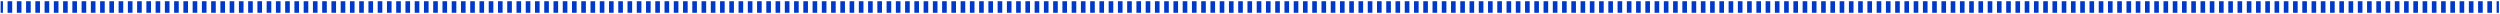<svg width="1081" height="6" viewBox="0 0 1081 6" fill="none" xmlns="http://www.w3.org/2000/svg">
<path fill-rule="evenodd" clip-rule="evenodd" d="M1.278 5.529H0.277V0.529H1.278V5.529ZM5.279 5.529H3.278V0.529H5.279V5.529ZM9.279 5.529H7.279V0.529H9.279V5.529ZM13.28 5.529H11.28V0.529H13.28V5.529ZM17.281 5.529H15.281V0.529H17.281V5.529ZM21.282 5.529H19.282V0.529H21.282V5.529ZM25.283 5.529H23.283V0.529H25.283V5.529ZM29.284 5.529H27.284V0.529H29.284V5.529ZM33.285 5.529H31.285V0.529H33.285V5.529ZM37.286 5.529H35.285V0.529H37.286V5.529ZM41.287 5.529H39.286V0.529H41.287V5.529ZM45.288 5.529H43.287V0.529H45.288V5.529ZM49.289 5.529H47.288V0.529H49.289V5.529ZM53.29 5.529H51.289V0.529H53.29V5.529ZM57.291 5.529H55.29V0.529H57.291V5.529ZM61.291 5.529H59.291V0.529H61.291V5.529ZM65.292 5.529H63.292V0.529H65.292V5.529ZM69.293 5.529H67.293V0.529H69.293V5.529ZM73.294 5.529H71.294V0.529H73.294V5.529ZM77.295 5.529H75.295V0.529H77.295V5.529ZM81.296 5.529H79.296V0.529H81.296V5.529ZM85.297 5.529H83.297V0.529H85.297V5.529ZM89.298 5.529H87.297V0.529H89.298V5.529ZM93.299 5.529H91.298V0.529H93.299V5.529ZM97.3 5.529H95.299V0.529H97.3V5.529ZM101.301 5.529H99.3V0.529H101.301V5.529ZM105.302 5.529H103.301V0.529H105.302V5.529ZM109.303 5.529H107.302V0.529H109.303V5.529ZM113.304 5.529H111.303V0.529H113.304V5.529ZM117.304 5.529H115.304V0.529H117.304V5.529ZM121.305 5.529H119.305V0.529H121.305V5.529ZM125.306 5.529H123.306V0.529H125.306V5.529ZM129.307 5.529H127.307V0.529H129.307V5.529ZM133.308 5.529H131.308V0.529H133.308V5.529ZM137.309 5.529H135.309V0.529H137.309V5.529ZM141.31 5.529H139.31V0.529H141.31V5.529ZM145.311 5.529H143.31V0.529H145.311V5.529ZM149.312 5.529H147.311V0.529H149.312V5.529ZM153.313 5.529H151.312V0.529H153.313V5.529ZM157.314 5.529H155.313V0.529H157.314V5.529ZM161.315 5.529H159.314V0.529H161.315V5.529ZM165.316 5.529H163.315V0.529H165.316V5.529ZM169.316 5.529H167.316V0.529H169.316V5.529ZM173.317 5.529H171.317V0.529H173.317V5.529ZM177.318 5.529H175.318V0.529H177.318V5.529ZM181.319 5.529H179.319V0.529H181.319V5.529ZM185.32 5.529H183.32V0.529H185.32V5.529ZM189.321 5.529H187.321V0.529H189.321V5.529ZM193.322 5.529H191.321V0.529H193.322V5.529ZM197.323 5.529H195.322V0.529H197.323V5.529ZM201.324 5.529H199.323V0.529H201.324V5.529ZM205.325 5.529H203.324V0.529H205.325V5.529ZM209.326 5.529H207.325V0.529H209.326V5.529ZM213.326 5.529H211.326V0.529H213.326V5.529ZM217.327 5.529H215.327V0.529H217.327V5.529ZM221.328 5.529H219.328V0.529H221.328V5.529ZM225.329 5.529H223.329V0.529H225.329V5.529ZM229.33 5.529H227.33V0.529H229.33V5.529ZM233.331 5.529H231.331V0.529H233.331V5.529ZM237.332 5.529H235.332V0.529H237.332V5.529ZM241.333 5.529H239.332V0.529H241.333V5.529ZM245.334 5.529H243.333V0.529H245.334V5.529ZM249.335 5.529H247.334V0.529H249.335V5.529ZM253.336 5.529H251.335V0.529H253.336V5.529ZM257.337 5.529H255.336V0.529H257.337V5.529ZM261.337 5.529H259.337V0.529H261.337V5.529ZM265.338 5.529H263.338V0.529H265.338V5.529ZM269.339 5.529H267.339V0.529H269.339V5.529ZM273.34 5.529H271.34V0.529H273.34V5.529ZM277.341 5.529H275.341V0.529H277.341V5.529ZM281.342 5.529H279.342V0.529H281.342V5.529ZM285.343 5.529H283.343V0.529H285.343V5.529ZM289.344 5.529H287.343V0.529H289.344V5.529ZM293.345 5.529H291.344V0.529H293.345V5.529ZM297.346 5.529H295.345V0.529H297.346V5.529ZM301.347 5.529H299.346V0.529H301.347V5.529ZM305.348 5.529H303.347V0.529H305.348V5.529ZM309.348 5.529H307.348V0.529H309.348V5.529ZM313.349 5.529H311.349V0.529H313.349V5.529ZM317.35 5.529H315.35V0.529H317.35V5.529ZM321.351 5.529H319.351V0.529H321.351V5.529ZM325.352 5.529H323.352V0.529H325.352V5.529ZM329.353 5.529H327.353V0.529H329.353V5.529ZM333.354 5.529H331.354V0.529H333.354V5.529ZM337.355 5.529H335.354V0.529H337.355V5.529ZM341.356 5.529H339.355V0.529H341.356V5.529ZM345.357 5.529H343.356V0.529H345.357V5.529ZM349.358 5.529H347.357V0.529H349.358V5.529ZM353.359 5.529H351.358V0.529H353.359V5.529ZM357.359 5.529H355.359V0.529H357.359V5.529ZM361.36 5.529H359.36V0.529H361.36V5.529ZM365.361 5.529H363.361V0.529H365.361V5.529ZM369.362 5.529H367.362V0.529H369.362V5.529ZM373.363 5.529H371.363V0.529H373.363V5.529ZM377.364 5.529H375.364V0.529H377.364V5.529ZM381.365 5.529H379.365V0.529H381.365V5.529ZM385.366 5.529H383.365V0.529H385.366V5.529ZM389.367 5.529H387.366V0.529H389.367V5.529ZM393.368 5.529H391.367V0.529H393.368V5.529ZM397.369 5.529H395.368V0.529H397.369V5.529ZM401.37 5.529H399.369V0.529H401.37V5.529ZM405.37 5.529H403.37V0.529H405.37V5.529ZM409.371 5.529H407.371V0.529H409.371V5.529ZM413.372 5.529H411.372V0.529H413.372V5.529ZM417.373 5.529H415.373V0.529H417.373V5.529ZM421.374 5.529H419.374V0.529H421.374V5.529ZM425.375 5.529H423.375V0.529H425.375V5.529ZM429.376 5.529H427.376V0.529H429.376V5.529ZM433.377 5.529H431.376V0.529H433.377V5.529ZM437.378 5.529H435.377V0.529H437.378V5.529ZM441.379 5.529H439.378V0.529H441.379V5.529ZM445.38 5.529H443.379V0.529H445.38V5.529ZM449.381 5.529H447.38V0.529H449.381V5.529ZM453.381 5.529H451.381V0.529H453.381V5.529ZM457.382 5.529H455.382V0.529H457.382V5.529ZM461.383 5.529H459.383V0.529H461.383V5.529ZM465.384 5.529H463.384V0.529H465.384V5.529ZM469.385 5.529H467.385V0.529H469.385V5.529ZM473.386 5.529H471.386V0.529H473.386V5.529ZM477.387 5.529H475.386V0.529H477.387V5.529ZM481.388 5.529H479.387V0.529H481.388V5.529ZM485.389 5.529H483.388V0.529H485.389V5.529ZM489.39 5.529H487.389V0.529H489.39V5.529ZM493.391 5.529H491.39V0.529H493.391V5.529ZM497.392 5.529H495.391V0.529H497.392V5.529ZM501.392 5.529H499.392V0.529H501.392V5.529ZM505.393 5.529H503.393V0.529H505.393V5.529ZM509.394 5.529H507.394V0.529H509.394V5.529ZM513.395 5.529H511.395V0.529H513.395V5.529ZM517.396 5.529H515.396V0.529H517.396V5.529ZM521.397 5.529H519.397V0.529H521.397V5.529ZM525.398 5.529H523.398V0.529H525.398V5.529ZM529.399 5.529H527.399V0.529H529.399V5.529ZM533.4 5.529H531.4V0.529H533.4V5.529ZM537.401 5.529H535.401V0.529H537.401V5.529ZM541.402 5.529H539.402V0.529H541.402V5.529ZM545.403 5.529H543.403V0.529H545.403V5.529ZM549.404 5.529H547.404V0.529H549.404V5.529ZM553.405 5.529H551.404V0.529H553.405V5.529ZM557.406 5.529H555.405V0.529H557.406V5.529ZM561.407 5.529H559.406V0.529H561.407V5.529ZM565.408 5.529H563.407V0.529H565.408V5.529ZM569.409 5.529H567.408V0.529H569.409V5.529ZM573.41 5.529H571.409V0.529H573.41V5.529ZM577.411 5.529H575.41V0.529H577.411V5.529ZM581.412 5.529H579.411V0.529H581.412V5.529ZM585.413 5.529H583.412V0.529H585.413V5.529ZM589.414 5.529H587.413V0.529H589.414V5.529ZM593.415 5.529H591.414V0.529H593.415V5.529ZM597.416 5.529H595.415V0.529H597.416V5.529ZM601.417 5.529H599.416V0.529H601.417V5.529ZM605.418 5.529H603.417V0.529H605.418V5.529ZM609.419 5.529H607.418V0.529H609.419V5.529ZM613.42 5.529H611.419V0.529H613.42V5.529ZM617.421 5.529H615.42V0.529H617.421V5.529ZM621.422 5.529H619.421V0.529H621.422V5.529ZM625.423 5.529H623.422V0.529H625.423V5.529ZM629.424 5.529H627.423V0.529H629.424V5.529ZM633.424 5.529H631.424V0.529H633.424V5.529ZM637.425 5.529H635.425V0.529H637.425V5.529ZM641.426 5.529H639.426V0.529H641.426V5.529ZM645.427 5.529H643.427V0.529H645.427V5.529ZM649.428 5.529H647.428V0.529H649.428V5.529ZM653.429 5.529H651.429V0.529H653.429V5.529ZM657.43 5.529H655.43V0.529H657.43V5.529ZM661.431 5.529H659.431V0.529H661.431V5.529ZM665.432 5.529H663.432V0.529H665.432V5.529ZM669.433 5.529H667.433V0.529H669.433V5.529ZM673.434 5.529H671.434V0.529H673.434V5.529ZM677.435 5.529H675.435V0.529H677.435V5.529ZM681.436 5.529H679.436V0.529H681.436V5.529ZM685.437 5.529H683.437V0.529H685.437V5.529ZM689.438 5.529H687.438V0.529H689.438V5.529ZM693.439 5.529H691.439V0.529H693.439V5.529ZM697.44 5.529H695.44V0.529H697.44V5.529ZM701.441 5.529H699.441V0.529H701.441V5.529ZM705.442 5.529H703.442V0.529H705.442V5.529ZM709.443 5.529H707.443V0.529H709.443V5.529ZM713.444 5.529H711.444V0.529H713.444V5.529ZM717.445 5.529H715.445V0.529H717.445V5.529ZM721.446 5.529H719.445V0.529H721.446V5.529ZM725.447 5.529H723.446V0.529H725.447V5.529ZM729.448 5.529H727.447V0.529H729.448V5.529ZM733.449 5.529H731.448V0.529H733.449V5.529ZM737.45 5.529H735.449V0.529H737.45V5.529ZM741.451 5.529H739.45V0.529H741.451V5.529ZM745.452 5.529H743.451V0.529H745.452V5.529ZM749.453 5.529H747.452V0.529H749.453V5.529ZM753.454 5.529H751.453V0.529H753.454V5.529ZM757.455 5.529H755.454V0.529H757.455V5.529ZM761.456 5.529H759.455V0.529H761.456V5.529ZM765.457 5.529H763.456V0.529H765.457V5.529ZM769.458 5.529H767.457V0.529H769.458V5.529ZM773.459 5.529H771.458V0.529H773.459V5.529ZM777.46 5.529H775.459V0.529H777.46V5.529ZM781.461 5.529H779.46V0.529H781.461V5.529ZM785.462 5.529H783.461V0.529H785.462V5.529ZM789.463 5.529H787.462V0.529H789.463V5.529ZM793.464 5.529H791.463V0.529H793.464V5.529ZM797.465 5.529H795.464V0.529H797.465V5.529ZM801.466 5.529H799.465V0.529H801.466V5.529ZM805.466 5.529H803.466V0.529H805.466V5.529ZM809.467 5.529H807.467V0.529H809.467V5.529ZM813.469 5.529H811.468V0.529H813.469V5.529ZM817.469 5.529H815.469V0.529H817.469V5.529ZM821.47 5.529H819.47V0.529H821.47V5.529ZM825.471 5.529H823.471V0.529H825.471V5.529ZM829.472 5.529H827.472V0.529H829.472V5.529ZM833.473 5.529H831.473V0.529H833.473V5.529ZM837.474 5.529H835.474V0.529H837.474V5.529ZM841.475 5.529H839.475V0.529H841.475V5.529ZM845.476 5.529H843.476V0.529H845.476V5.529ZM849.477 5.529H847.477V0.529H849.477V5.529ZM853.478 5.529H851.478V0.529H853.478V5.529ZM857.479 5.529H855.479V0.529H857.479V5.529ZM861.48 5.529H859.48V0.529H861.48V5.529ZM865.481 5.529H863.481V0.529H865.481V5.529ZM869.482 5.529H867.482V0.529H869.482V5.529ZM873.483 5.529H871.483V0.529H873.483V5.529ZM877.484 5.529H875.484V0.529H877.484V5.529ZM881.485 5.529H879.485V0.529H881.485V5.529ZM885.486 5.529H883.486V0.529H885.486V5.529ZM889.487 5.529H887.487V0.529H889.487V5.529ZM893.488 5.529H891.487V0.529H893.488V5.529ZM897.489 5.529H895.488V0.529H897.489V5.529ZM901.49 5.529H899.489V0.529H901.49V5.529ZM905.491 5.529H903.49V0.529H905.491V5.529ZM909.492 5.529H907.491V0.529H909.492V5.529ZM913.493 5.529H911.492V0.529H913.493V5.529ZM917.494 5.529H915.493V0.529H917.494V5.529ZM921.495 5.529H919.494V0.529H921.495V5.529ZM925.496 5.529H923.495V0.529H925.496V5.529ZM929.497 5.529H927.496V0.529H929.497V5.529ZM933.498 5.529H931.497V0.529H933.498V5.529ZM937.499 5.529H935.498V0.529H937.499V5.529ZM941.5 5.529H939.499V0.529H941.5V5.529ZM945.501 5.529H943.5V0.529H945.501V5.529ZM949.502 5.529H947.501V0.529H949.502V5.529ZM953.503 5.529H951.502V0.529H953.503V5.529ZM957.504 5.529H955.503V0.529H957.504V5.529ZM961.505 5.529H959.504V0.529H961.505V5.529ZM965.506 5.529H963.505V0.529H965.506V5.529ZM969.507 5.529H967.506V0.529H969.507V5.529ZM973.508 5.529H971.507V0.529H973.508V5.529ZM977.508 5.529H975.508V0.529H977.508V5.529ZM981.509 5.529H979.509V0.529H981.509V5.529ZM985.51 5.529H983.51V0.529H985.51V5.529ZM989.511 5.529H987.511V0.529H989.511V5.529ZM993.512 5.529H991.512V0.529H993.512V5.529ZM997.513 5.529H995.513V0.529H997.513V5.529ZM1001.51 5.529H999.514V0.529H1001.51V5.529ZM1005.52 5.529H1003.51V0.529H1005.52V5.529ZM1009.52 5.529H1007.52V0.529H1009.52V5.529ZM1013.52 5.529H1011.52V0.529H1013.52V5.529ZM1017.52 5.529H1015.52V0.529H1017.52V5.529ZM1021.52 5.529H1019.52V0.529H1021.52V5.529ZM1025.52 5.529H1023.52V0.529H1025.52V5.529ZM1029.52 5.529H1027.52V0.529H1029.52V5.529ZM1033.52 5.529H1031.52V0.529H1033.52V5.529ZM1037.52 5.529H1035.52V0.529H1037.52V5.529ZM1041.52 5.529H1039.52V0.529H1041.52V5.529ZM1045.53 5.529H1043.52V0.529H1045.53V5.529ZM1049.53 5.529H1047.53V0.529H1049.53V5.529ZM1053.53 5.529H1051.53V0.529H1053.53V5.529ZM1057.53 5.529H1055.53V0.529H1057.53V5.529ZM1061.53 5.529H1059.53V0.529H1061.53V5.529ZM1065.53 5.529H1063.53V0.529H1065.53V5.529ZM1069.53 5.529H1067.53V0.529H1069.53V5.529ZM1073.53 5.529H1071.53V0.529H1073.53V5.529ZM1077.53 5.529H1075.53V0.529H1077.53V5.529ZM1080.53 5.529H1079.53V0.529H1080.53V5.529Z" fill="#0039CA"/>
</svg>
